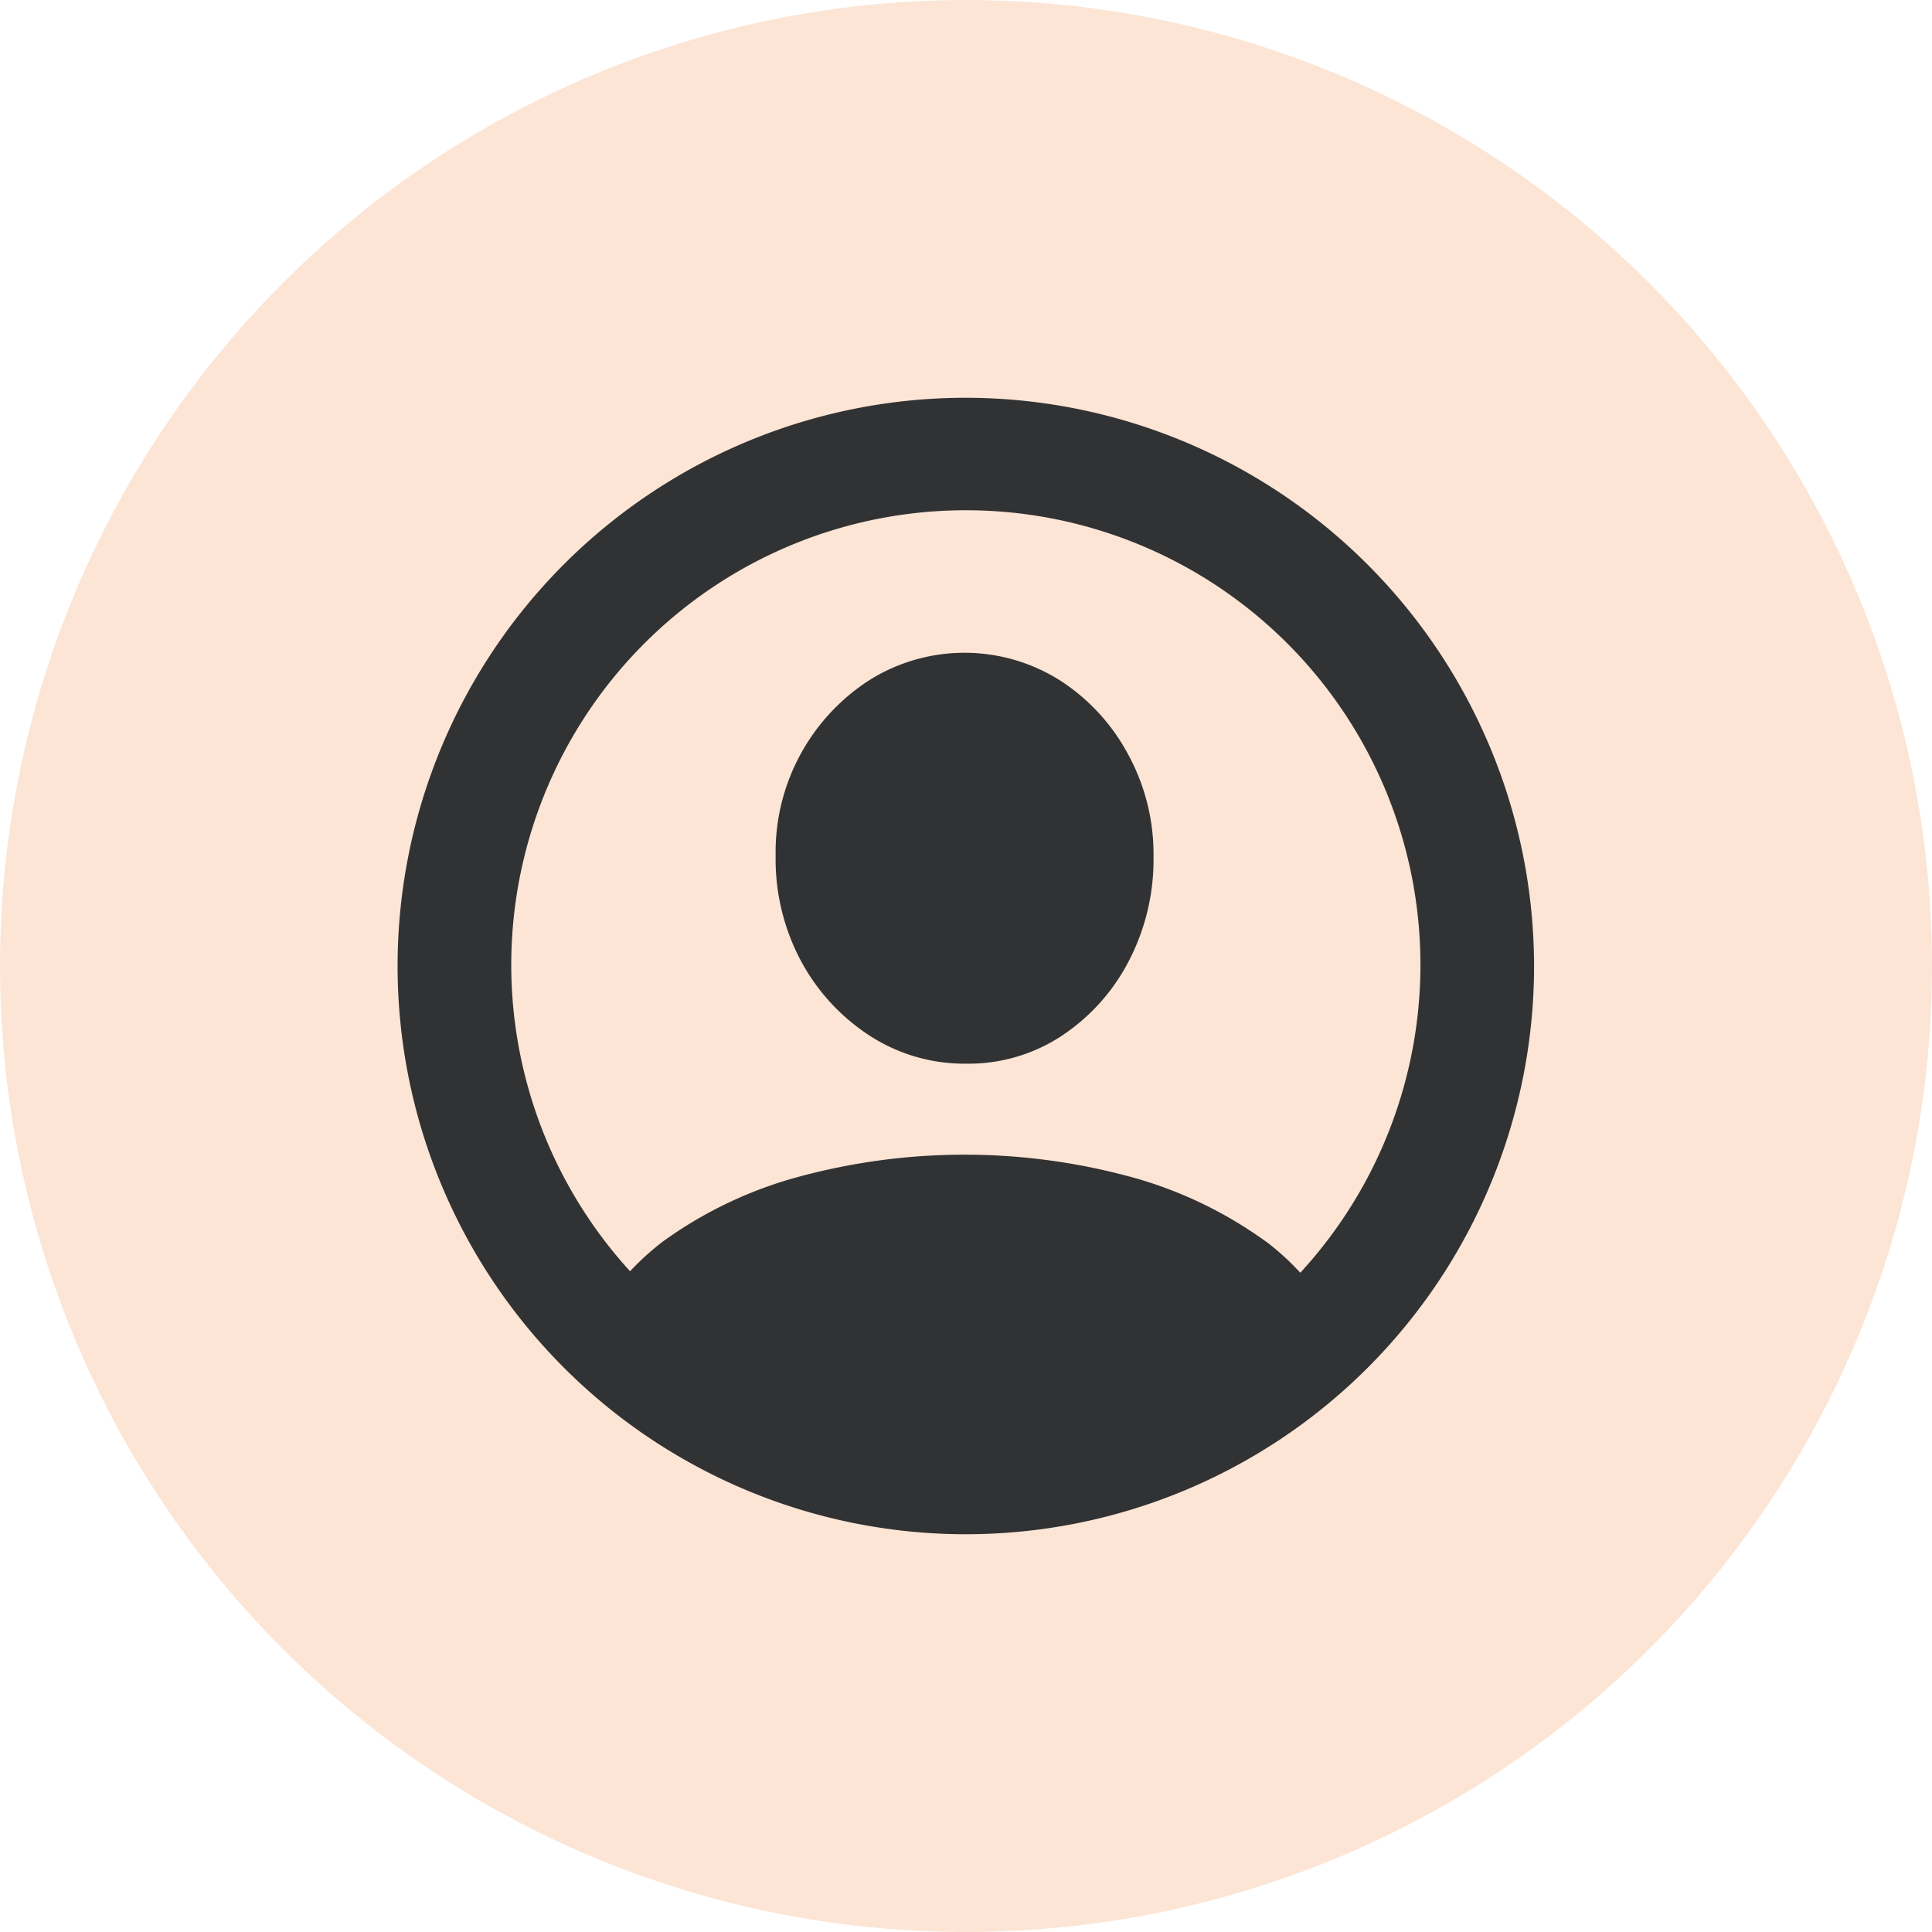<svg xmlns="http://www.w3.org/2000/svg" id="button_participants_off" width="34" height="34" viewBox="0 0 34 34">
    <defs>
        <style>
            .cls-2{fill:#313233}
        </style>
    </defs>
    <circle id="타원_25" cx="17" cy="17" r="17" fill="#f28234" opacity="0.204"/>
    <g id="button_participants" transform="translate(7 7)">
        <path id="패스_170" d="M236.056 124.828a3.149 3.149 0 0 0-3.359 0 3.6 3.6 0 0 0-1.644 3.088 3.8 3.8 0 0 0 .45 1.858 3.587 3.587 0 0 0 1.194 1.3 3.064 3.064 0 0 0 1.674.5h.043a2.976 2.976 0 0 0 1.65-.475 3.511 3.511 0 0 0 1.194-1.312 3.871 3.871 0 0 0 .445-1.868 3.658 3.658 0 0 0-.447-1.788 3.518 3.518 0 0 0-1.2-1.303z" class="cls-2" transform="translate(-224.403 -119.855)"/>
        <path id="패스_171" d="M234.4 119.855a10 10 0 1 0 10 10 10.012 10.012 0 0 0-10-10zm5.286 14.853a7.36 7.36 0 0 0-2.235-1.1 11.14 11.14 0 0 0-6.148 0 7.34 7.34 0 0 0-2.24 1.1 4.684 4.684 0 0 0-.572.519 8 8 0 1 1 11.795.026 4.636 4.636 0 0 0-.597-.545z" class="cls-2" transform="translate(-224.403 -119.855)"/>
    </g>
</svg>
